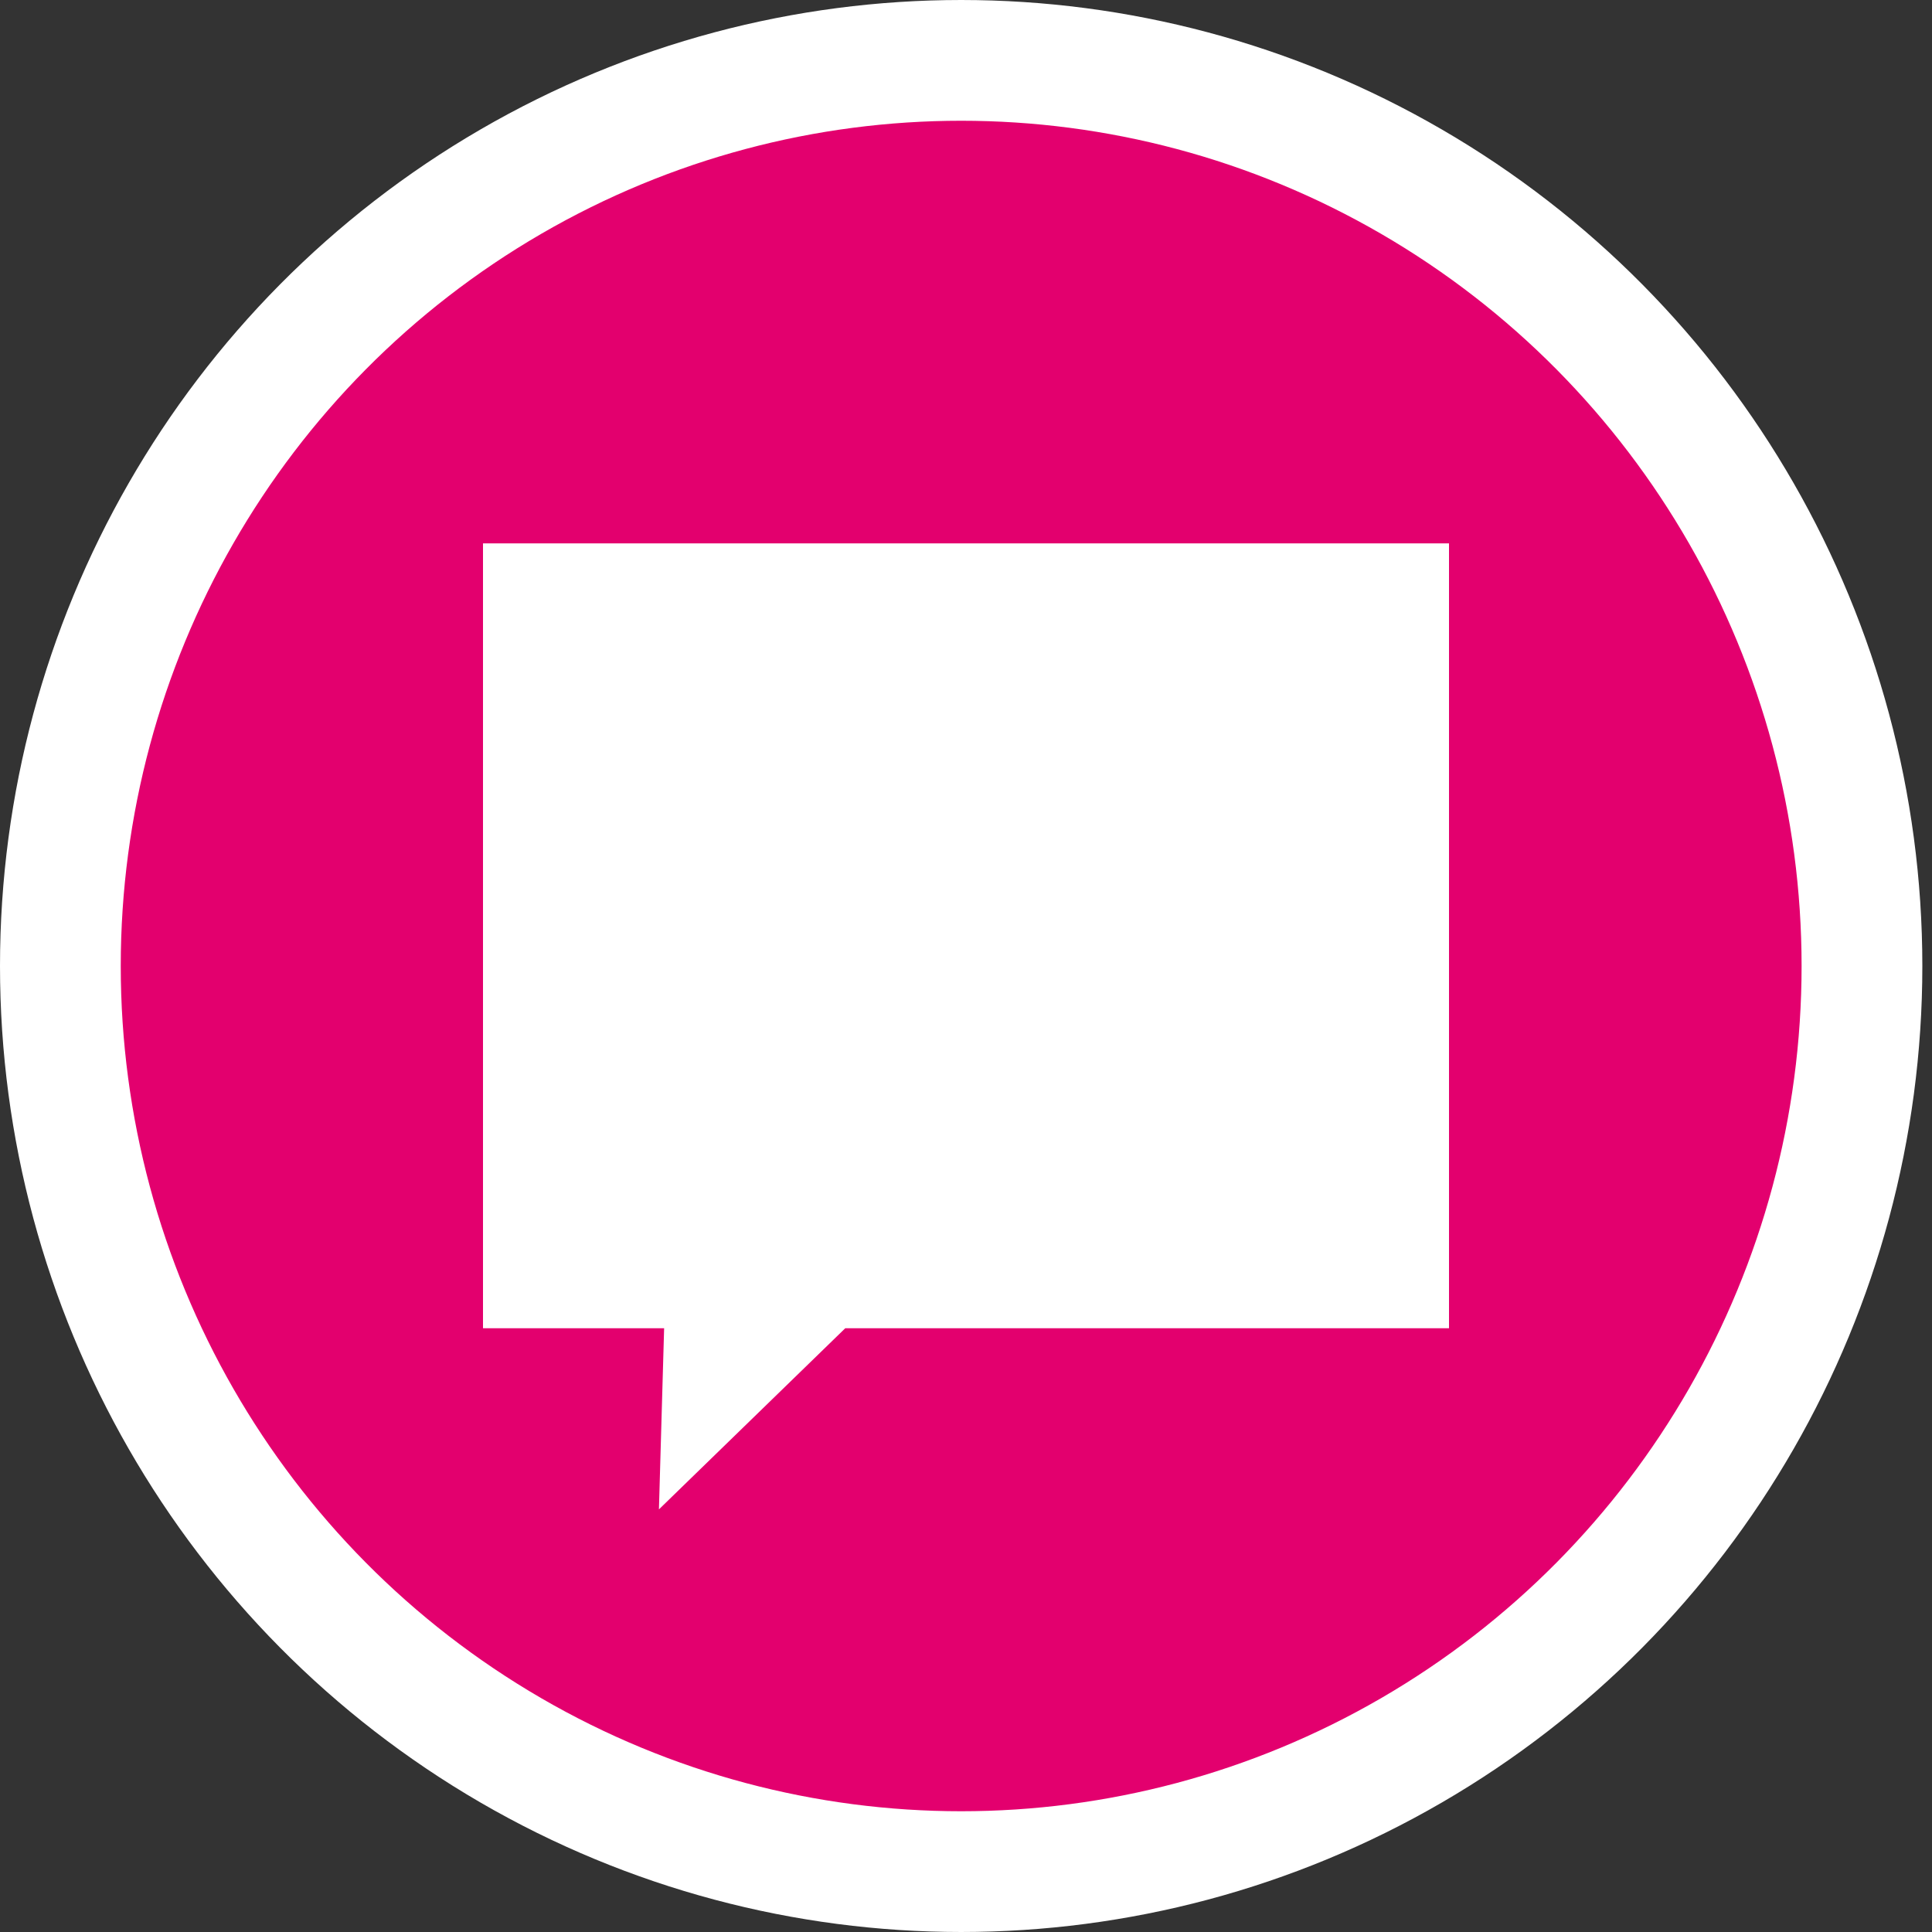 <?xml version="1.0" encoding="UTF-8" standalone="no"?><!-- Generator: Gravit.io --><svg xmlns="http://www.w3.org/2000/svg" xmlns:xlink="http://www.w3.org/1999/xlink" style="isolation:isolate" viewBox="0 0 32 32" width="32pt" height="32pt"><rect x="0" y="0" width="32" height="32" fill="#333333" stroke="none"/><defs><clipPath id="_clipPath_BudxCXaBJbR8dMdY9e30wK6gbutOaupz"><rect width="32" height="32"/></clipPath></defs><g clip-path="url(#_clipPath_BudxCXaBJbR8dMdY9e30wK6gbutOaupz)"><rect width="32" height="32" style="fill:rgb(46,46,46)" fill-opacity="0"/><g><ellipse vector-effect="non-scaling-stroke" cx="15.92" cy="16" rx="14.92" ry="15" fill="rgb(227,0,110)" stroke-width="2" stroke="rgb(255,255,255)" stroke-linejoin="miter" stroke-linecap="square" stroke-miterlimit="3"/><path d=" M 14 22 L 24 22 L 24 9 L 8 9 L 8 22 L 11 22 L 10.914 25 L 14 22 Z " fill="rgb(255,255,255)"/></g></g></svg>